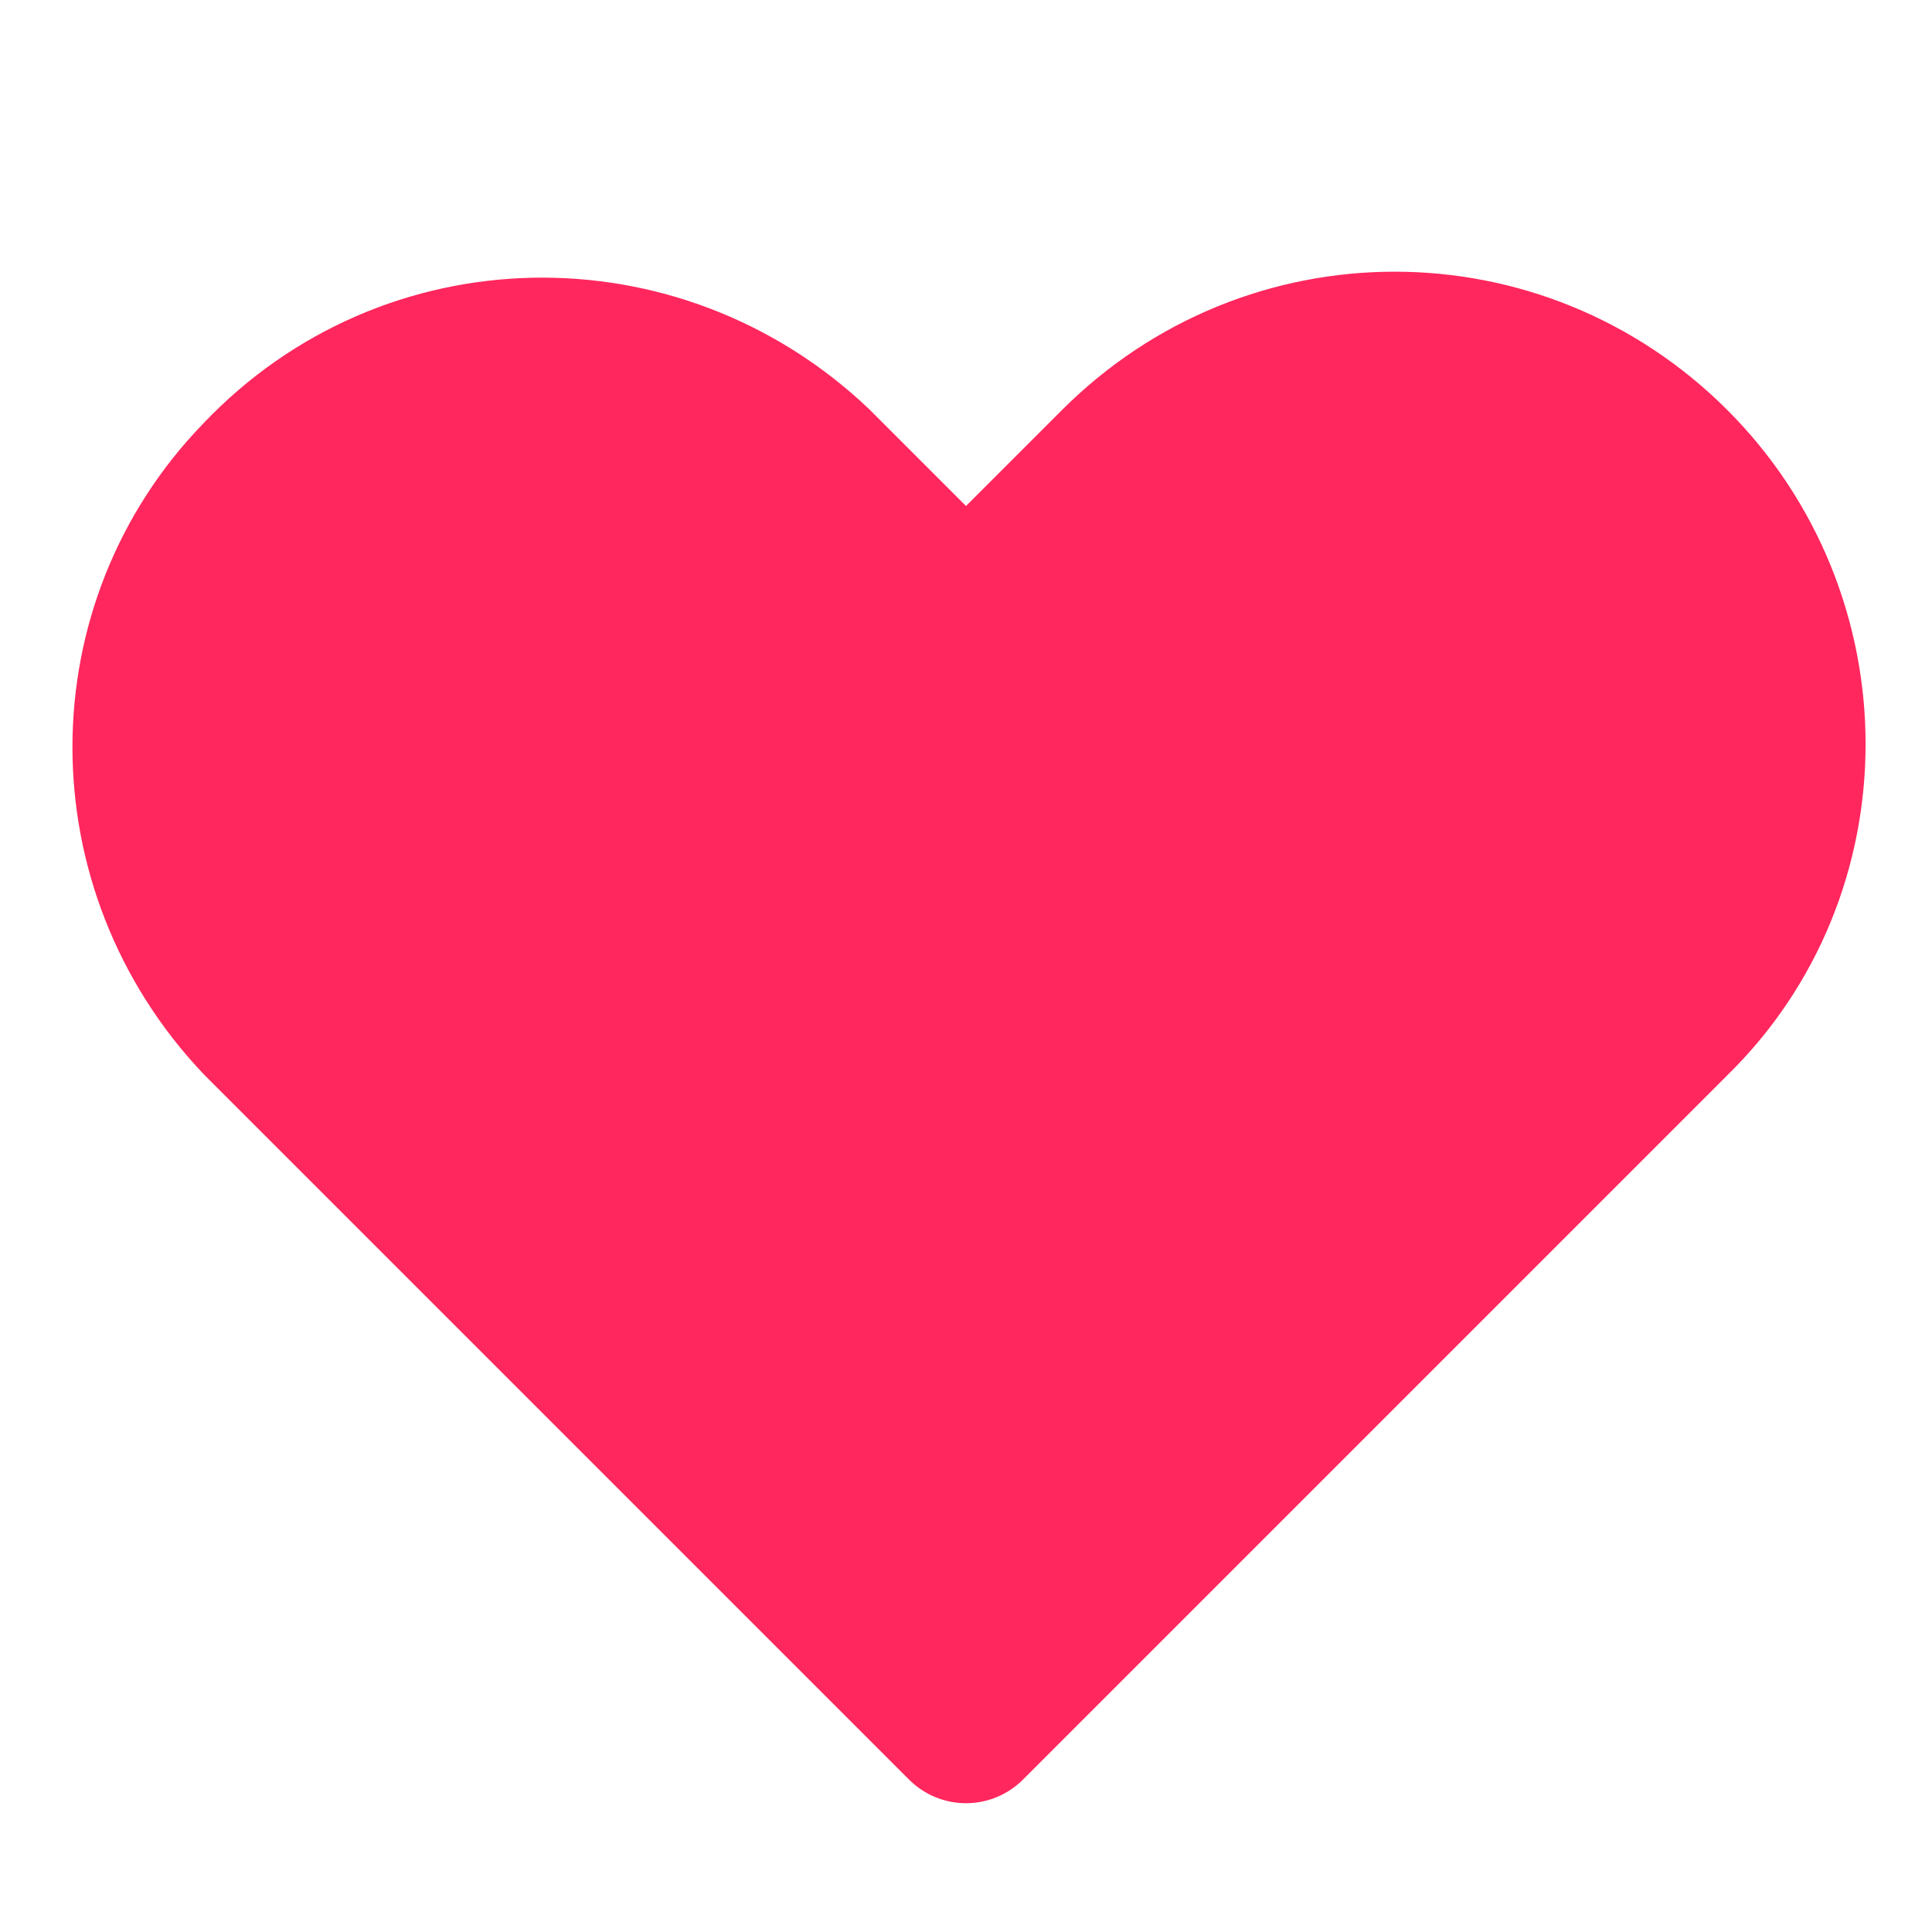 <?xml version="1.0" encoding="utf-8"?>
<!-- Generator: Adobe Illustrator 24.1.2, SVG Export Plug-In . SVG Version: 6.00 Build 0)  -->
<svg version="1.1" id="レイヤー_1" xmlns="http://www.w3.org/2000/svg" xmlns:xlink="http://www.w3.org/1999/xlink" x="0px"
	 y="0px" viewBox="0 0 48 48" style="enable-background:new 0 0 48 48;" xml:space="preserve">
<style type="text/css">
	.st0{fill:none;}
	.st1{fill:#FF275D;stroke:#FF275D;stroke-width:4;stroke-linecap:round;stroke-linejoin:round;}
</style>
<g id="レイヤー_2_1_">
	<g id="Rectangle">
		<rect id="rect" class="st0" width="48" height="48"/>
	</g>
	<g id="icon_data">
		<path class="st1" d="M41.5,11.6c-3.8-3.8-9.9-3.8-13.7,0c0,0,0,0,0,0L24,15.4l-3.8-3.8c-3.9-3.7-10-3.6-13.7,0.3
			c-3.6,3.7-3.6,9.6,0,13.4L24,42.8l13.7-13.7l0,0l3.8-3.8C45.3,21.6,45.3,15.4,41.5,11.6C41.5,11.6,41.5,11.6,41.5,11.6z"/>
	</g>
</g>
</svg>
